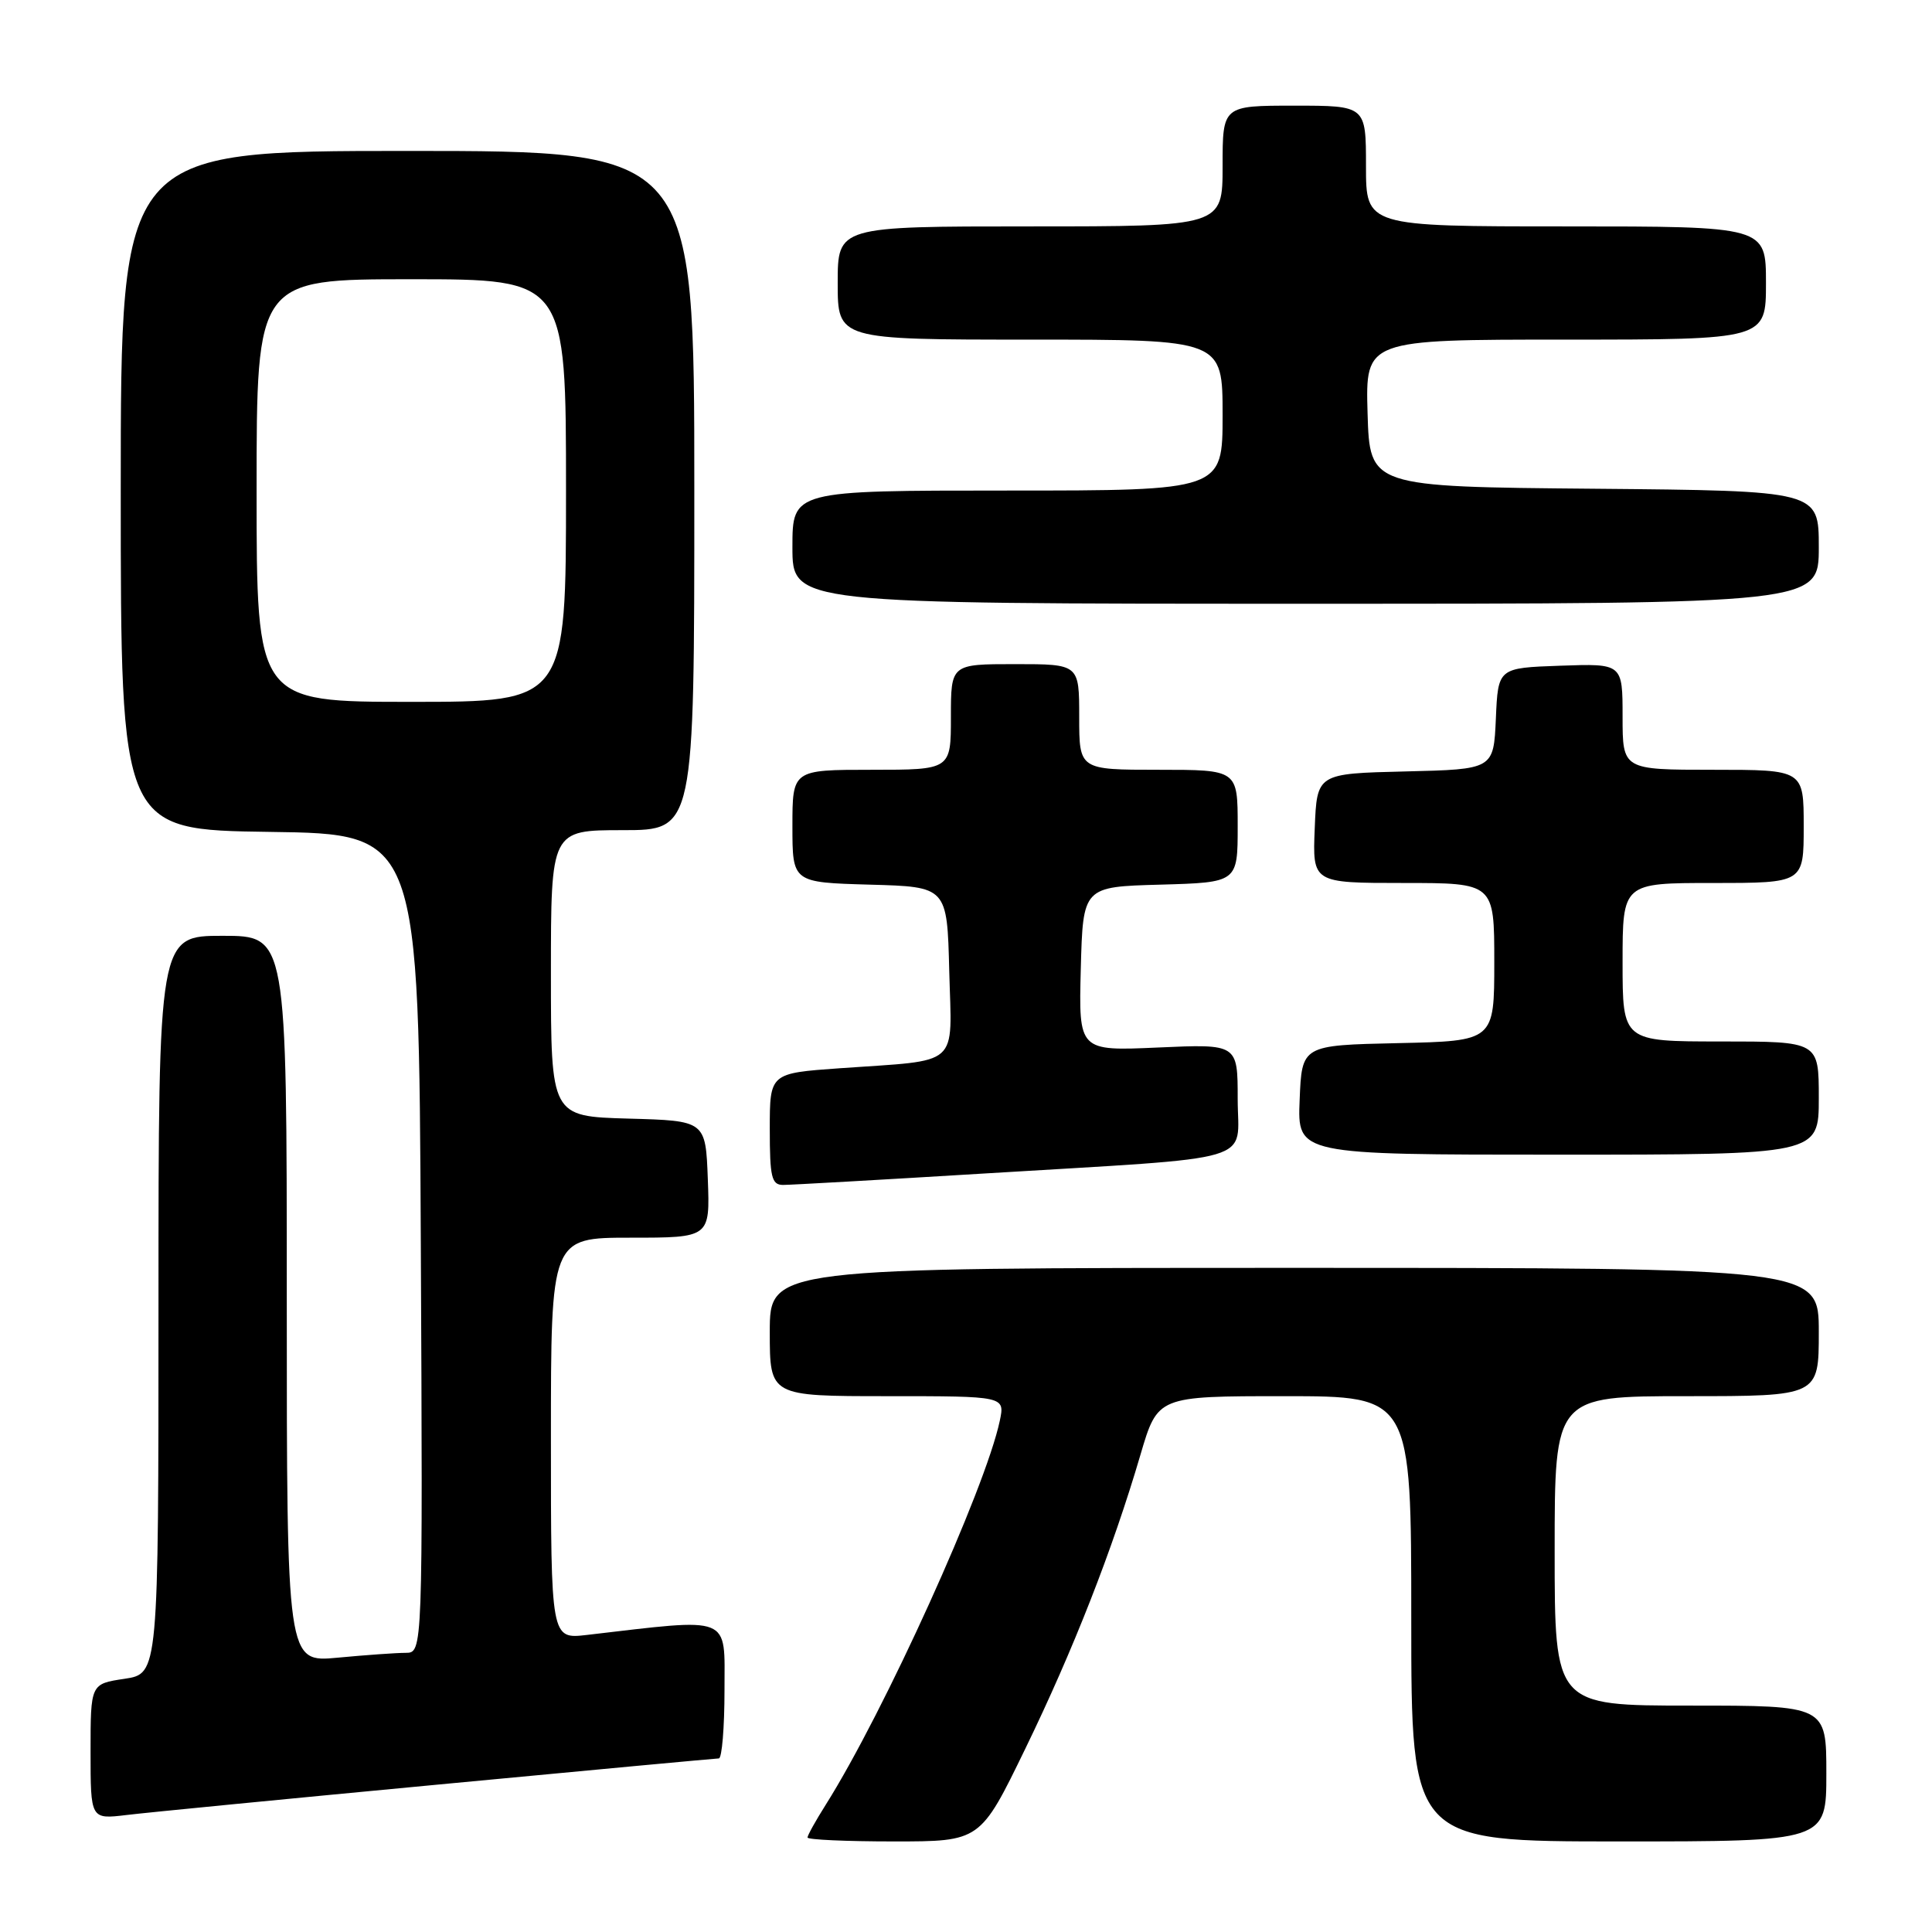 <?xml version="1.0" encoding="UTF-8" standalone="no"?>
<!DOCTYPE svg PUBLIC "-//W3C//DTD SVG 1.1//EN" "http://www.w3.org/Graphics/SVG/1.1/DTD/svg11.dtd" >
<svg xmlns="http://www.w3.org/2000/svg" xmlns:xlink="http://www.w3.org/1999/xlink" version="1.1" viewBox="0 0 256 256">
 <g >
 <path fill="currentColor"
d=" M 135.84 231.75 C 142.19 218.69 147.42 205.35 151.12 192.75 C 153.40 185.00 153.40 185.00 170.20 185.00 C 187.00 185.00 187.00 185.00 187.00 214.50 C 187.00 244.00 187.00 244.00 214.50 244.00 C 242.00 244.00 242.00 244.00 242.00 235.00 C 242.00 226.00 242.00 226.00 224.00 226.00 C 206.00 226.00 206.00 226.00 206.00 205.50 C 206.00 185.00 206.00 185.00 223.50 185.00 C 241.00 185.00 241.00 185.00 241.00 176.50 C 241.00 168.00 241.00 168.00 171.50 168.00 C 102.00 168.00 102.00 168.00 102.00 176.50 C 102.00 185.00 102.00 185.00 117.58 185.00 C 133.16 185.00 133.16 185.00 132.48 188.25 C 130.59 197.22 117.15 226.88 109.42 239.13 C 108.09 241.24 107.00 243.19 107.00 243.48 C 107.00 243.77 112.15 244.00 118.44 244.00 C 129.89 244.00 129.89 244.00 135.84 231.75 Z  M 58.00 236.47 C 78.08 234.56 94.84 233.01 95.25 233.00 C 95.66 233.00 96.00 228.91 96.00 223.92 C 96.00 213.92 97.16 214.38 77.75 216.64 C 73.00 217.19 73.00 217.19 73.00 190.59 C 73.00 164.00 73.00 164.00 83.54 164.00 C 94.08 164.00 94.08 164.00 93.79 156.25 C 93.50 148.50 93.50 148.50 83.25 148.22 C 73.00 147.93 73.00 147.93 73.00 128.97 C 73.00 110.00 73.00 110.00 82.50 110.00 C 92.00 110.00 92.00 110.00 92.00 65.00 C 92.00 20.00 92.00 20.00 54.00 20.00 C 16.00 20.00 16.00 20.00 16.00 64.98 C 16.00 109.96 16.00 109.96 35.75 110.23 C 55.50 110.50 55.50 110.50 55.76 164.75 C 56.02 219.00 56.02 219.00 53.76 219.01 C 52.52 219.01 48.46 219.30 44.75 219.65 C 38.00 220.29 38.00 220.29 38.00 172.14 C 38.00 124.00 38.00 124.00 29.50 124.00 C 21.00 124.00 21.00 124.00 21.00 172.89 C 21.00 221.77 21.00 221.77 16.50 222.45 C 12.00 223.12 12.00 223.12 12.00 232.10 C 12.00 241.07 12.00 241.07 16.75 240.50 C 19.36 240.18 37.92 238.37 58.00 236.47 Z  M 130.50 155.49 C 167.41 153.24 164.00 154.25 164.00 145.60 C 164.00 138.33 164.00 138.33 153.46 138.80 C 142.93 139.27 142.93 139.27 143.21 128.38 C 143.50 117.50 143.50 117.50 153.75 117.22 C 164.00 116.93 164.00 116.93 164.00 109.47 C 164.00 102.00 164.00 102.00 153.50 102.00 C 143.00 102.00 143.00 102.00 143.00 95.00 C 143.00 88.00 143.00 88.00 134.50 88.00 C 126.00 88.00 126.00 88.00 126.00 95.00 C 126.00 102.00 126.00 102.00 115.50 102.00 C 105.00 102.00 105.00 102.00 105.00 109.47 C 105.00 116.93 105.00 116.93 115.25 117.22 C 125.50 117.50 125.50 117.50 125.78 128.66 C 126.11 141.60 127.46 140.40 111.25 141.55 C 102.00 142.21 102.00 142.21 102.00 149.61 C 102.00 155.98 102.24 157.00 103.75 157.01 C 104.71 157.01 116.75 156.33 130.50 155.49 Z  M 241.00 145.50 C 241.00 138.00 241.00 138.00 228.00 138.00 C 215.00 138.00 215.00 138.00 215.00 127.50 C 215.00 117.00 215.00 117.00 227.00 117.00 C 239.00 117.00 239.00 117.00 239.00 109.50 C 239.00 102.00 239.00 102.00 227.00 102.00 C 215.00 102.00 215.00 102.00 215.00 94.96 C 215.00 87.92 215.00 87.92 206.75 88.21 C 198.50 88.50 198.50 88.50 198.21 95.22 C 197.91 101.94 197.91 101.94 186.21 102.22 C 174.50 102.50 174.50 102.50 174.21 109.75 C 173.91 117.00 173.91 117.00 185.96 117.00 C 198.00 117.00 198.00 117.00 198.00 127.47 C 198.00 137.94 198.00 137.94 185.25 138.22 C 172.50 138.50 172.50 138.50 172.21 145.75 C 171.91 153.00 171.91 153.00 206.46 153.00 C 241.00 153.00 241.00 153.00 241.00 145.50 Z  M 241.00 72.51 C 241.00 65.03 241.00 65.03 211.25 64.76 C 181.50 64.50 181.50 64.50 181.21 54.75 C 180.93 45.00 180.93 45.00 207.46 45.00 C 234.00 45.00 234.00 45.00 234.00 37.50 C 234.00 30.00 234.00 30.00 207.50 30.00 C 181.00 30.00 181.00 30.00 181.00 22.00 C 181.00 14.00 181.00 14.00 171.50 14.00 C 162.00 14.00 162.00 14.00 162.00 22.00 C 162.00 30.00 162.00 30.00 136.50 30.00 C 111.00 30.00 111.00 30.00 111.00 37.50 C 111.00 45.00 111.00 45.00 136.50 45.00 C 162.00 45.00 162.00 45.00 162.00 55.00 C 162.00 65.00 162.00 65.00 133.50 65.00 C 105.00 65.00 105.00 65.00 105.00 72.50 C 105.00 80.00 105.00 80.00 173.00 80.00 C 241.00 80.00 241.00 80.00 241.00 72.51 Z  M 34.00 65.00 C 34.00 37.00 34.00 37.00 54.50 37.00 C 75.00 37.00 75.00 37.00 75.00 65.00 C 75.00 93.00 75.00 93.00 54.50 93.00 C 34.00 93.00 34.00 93.00 34.00 65.00 Z "/>
</g>
</svg>